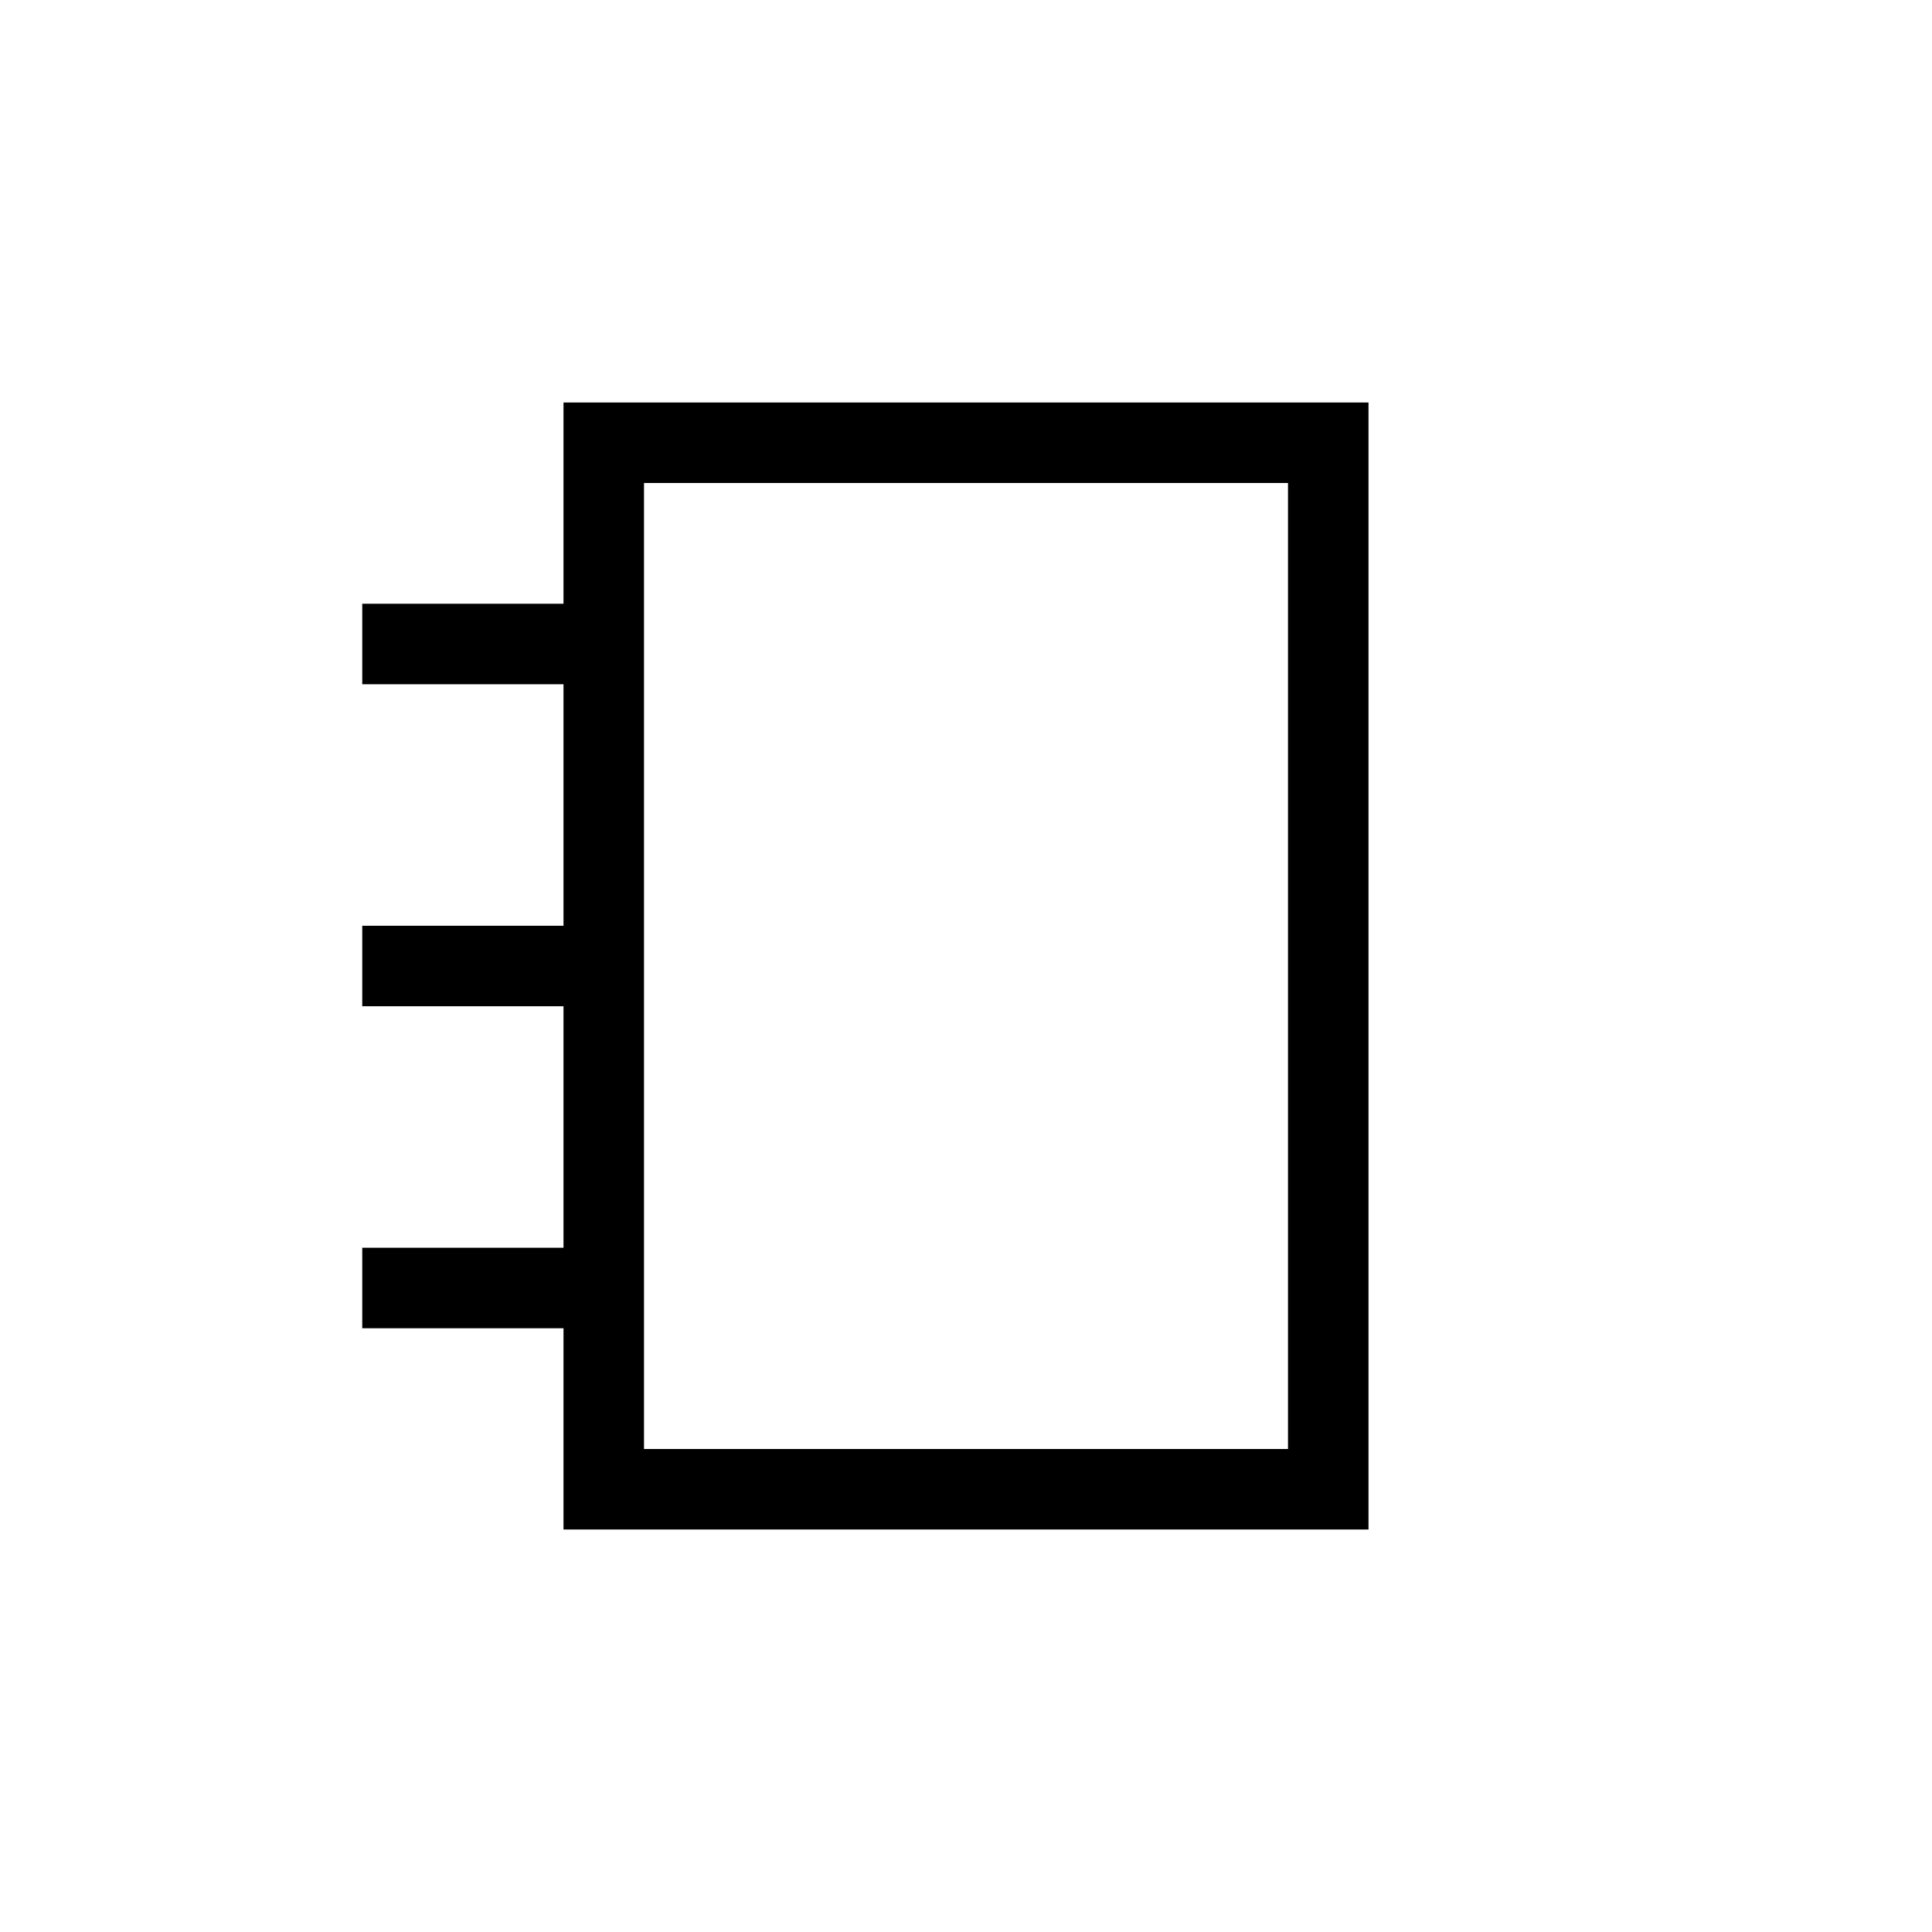 <?xml version="1.0" encoding="UTF-8"?>
<svg width="24px" height="24px" viewBox="0 0 24 24" version="1.1" xmlns="http://www.w3.org/2000/svg" xmlns:xlink="http://www.w3.org/1999/xlink">
    <!-- Generator: Sketch 51.3 (57544) - http://www.bohemiancoding.com/sketch -->
    <title>Icon / ordem venda</title>
    <desc>Created with Sketch.</desc>
    <defs></defs>
    <g id="Icon-/-ordem-venda" stroke="none" stroke-width="1" fill="none" fill-rule="evenodd">
        <rect id="Rectangle" stroke="#000000" fill-rule="nonzero" x="7.5" y="5.5" width="9" height="13"></rect>
        <path d="M7,12 L5,12" id="Line" stroke="#000000" stroke-linecap="square" fill-rule="nonzero"></path>
        <path d="M7,8 L5,8" id="Line-Copy" stroke="#000000" stroke-linecap="square" fill-rule="nonzero"></path>
        <path d="M7,16 L5,16" id="Line-Copy-2" stroke="#000000" stroke-linecap="square" fill-rule="nonzero"></path>
    </g>
</svg>